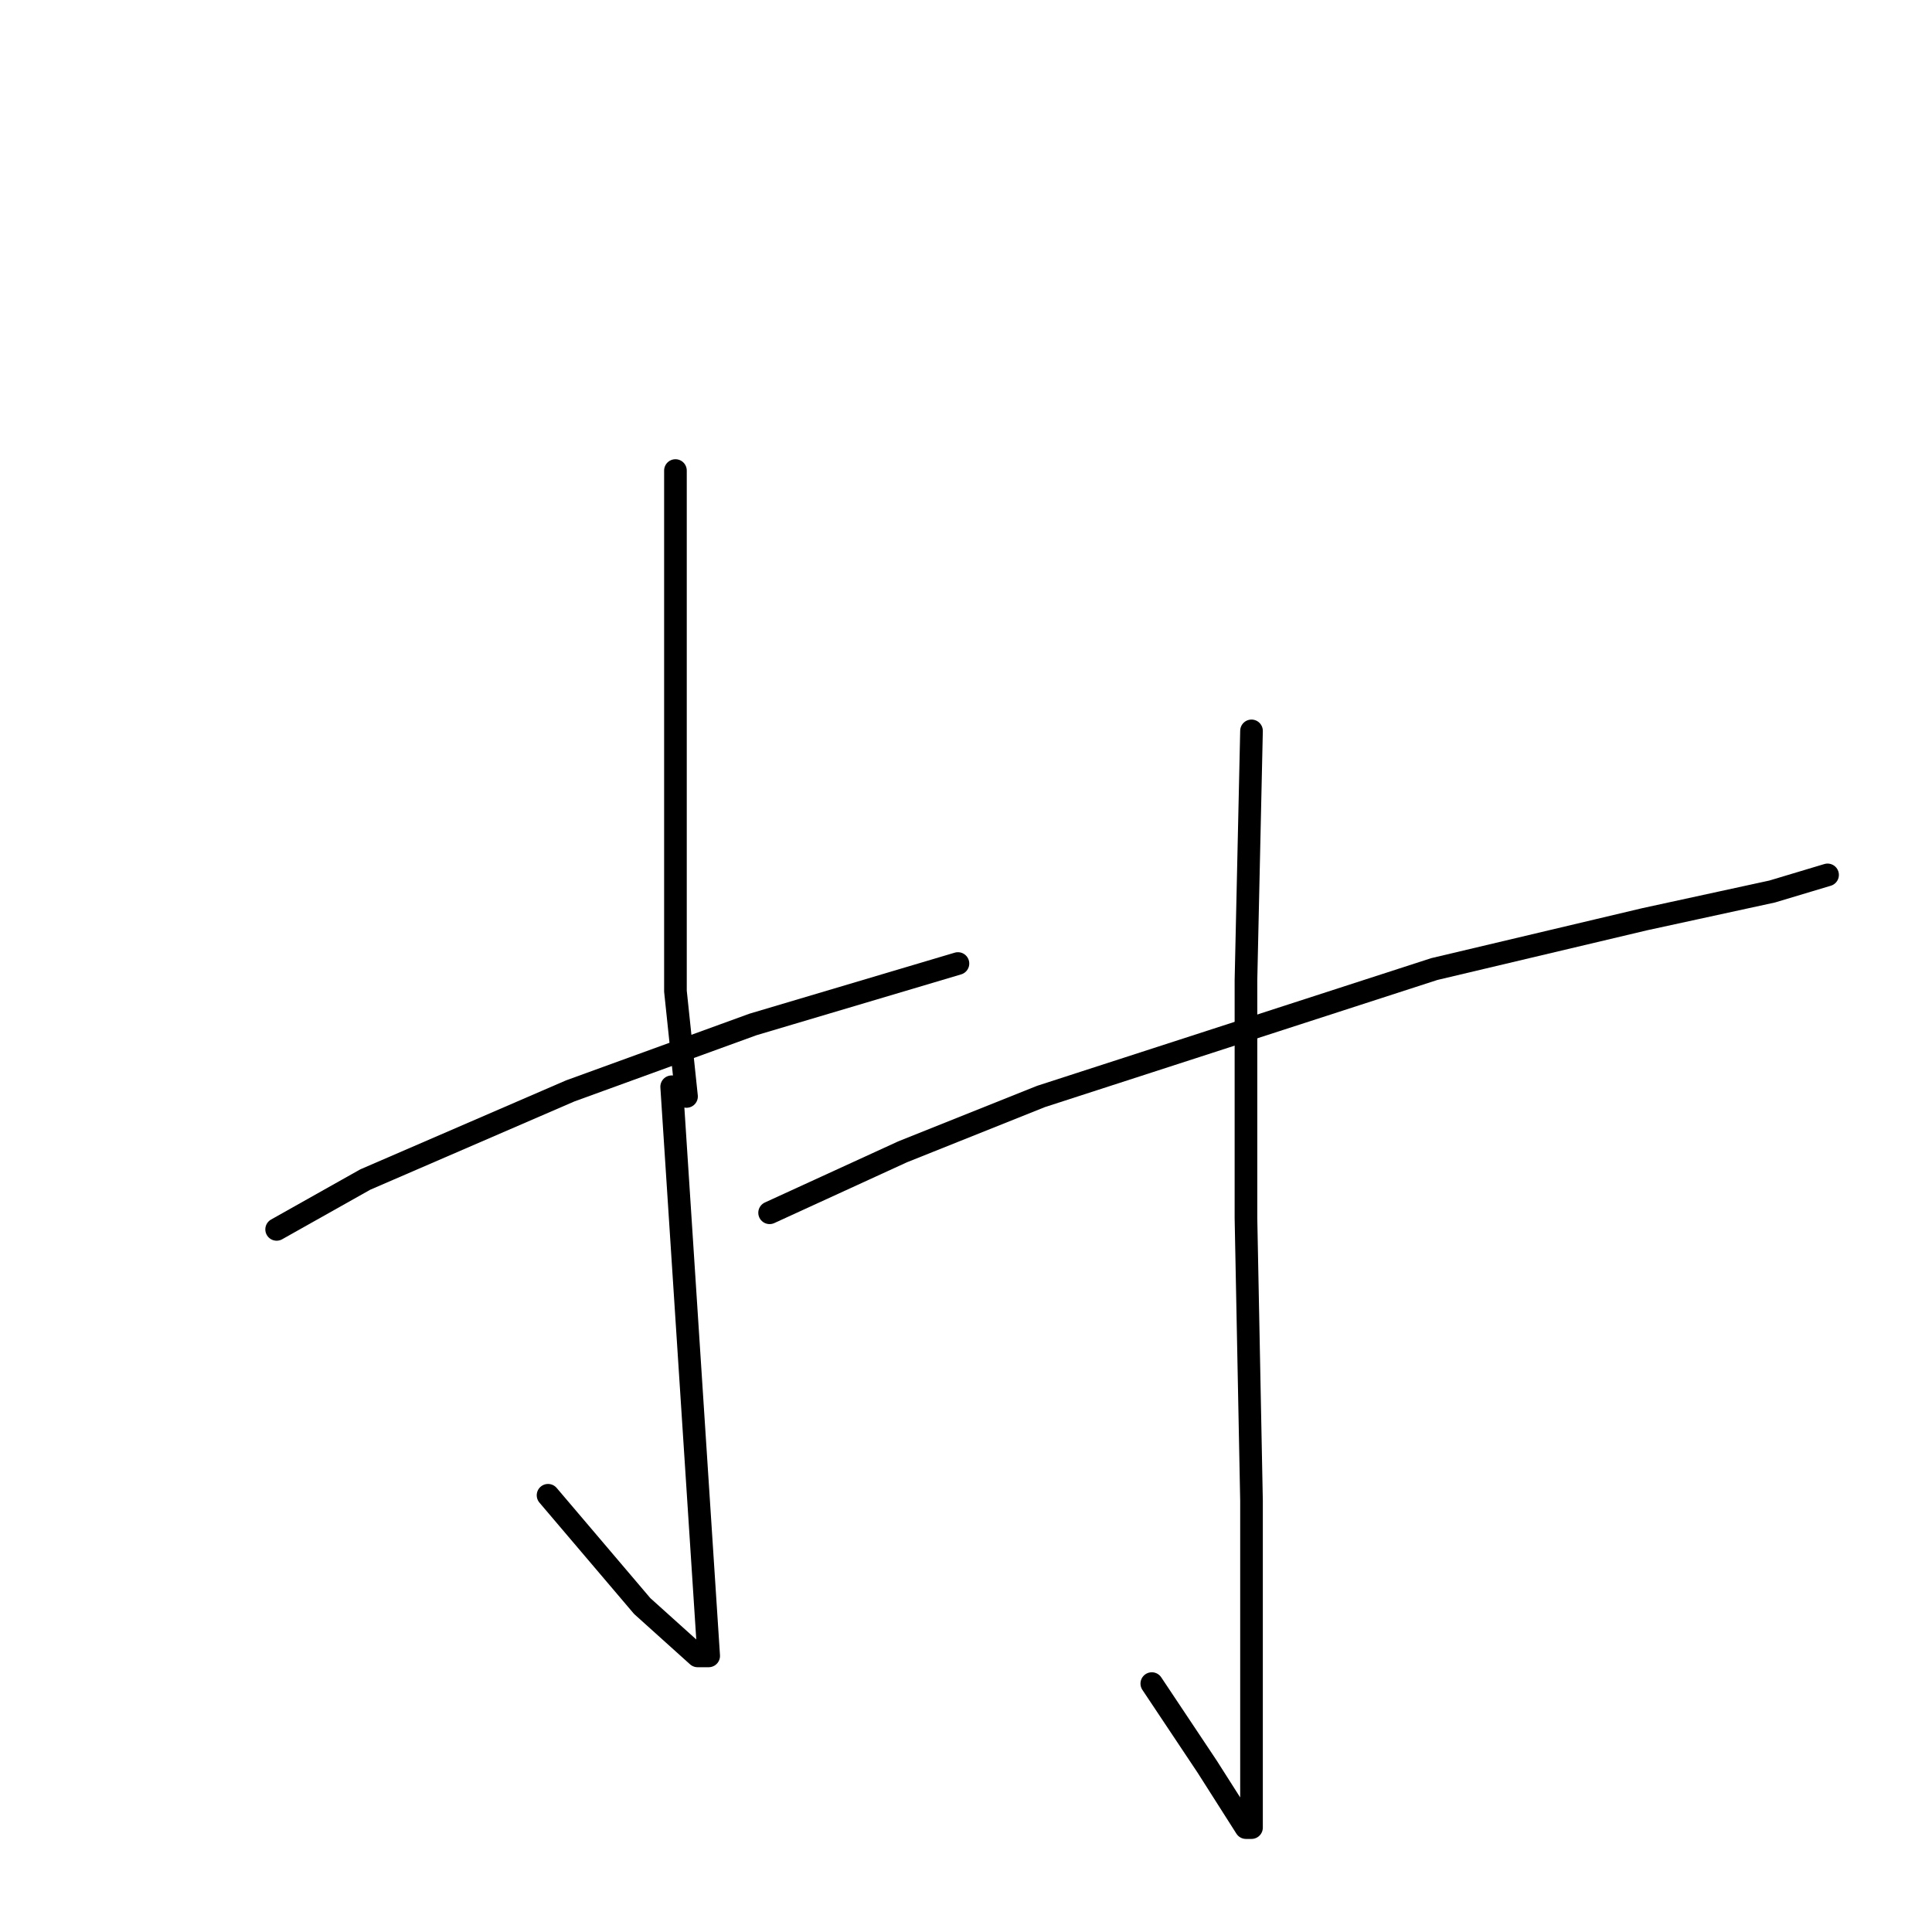 <?xml version="1.0" standalone="no"?>
    <svg width="256" height="256" xmlns="http://www.w3.org/2000/svg" version="1.1">
    <polyline stroke="black" stroke-width="3" stroke-linecap="round" fill="transparent" stroke-linejoin="round" points="89.5 62.35 89.5 103.451 89.5 131.341 90.968 145.286 89 144 93.904 219.415 92.436 219.415 85.097 212.81 72.619 198.131 72.619 198.131 " />
        <polyline stroke="black" stroke-width="3" stroke-linecap="round" fill="transparent" stroke-linejoin="round" points="36.656 162.901 48.399 156.296 75.555 144.552 99.776 135.745 126.932 127.672 126.932 127.672 " />
        <polyline stroke="black" stroke-width="3" stroke-linecap="round" fill="transparent" stroke-linejoin="round" points="165.831 96.846 165.097 129.873 165.097 161.433 165.831 198.865 165.831 217.214 165.831 231.159 165.831 239.232 165.831 242.168 165.097 242.168 159.96 234.095 152.62 223.085 152.62 223.085 " />
        <polyline stroke="black" stroke-width="3" stroke-linecap="round" fill="transparent" stroke-linejoin="round" points="101.977 160.699 119.592 152.626 137.941 145.286 190.052 128.406 217.942 121.8 234.823 118.13 242.162 115.928 242.162 115.928 " />
        </svg>